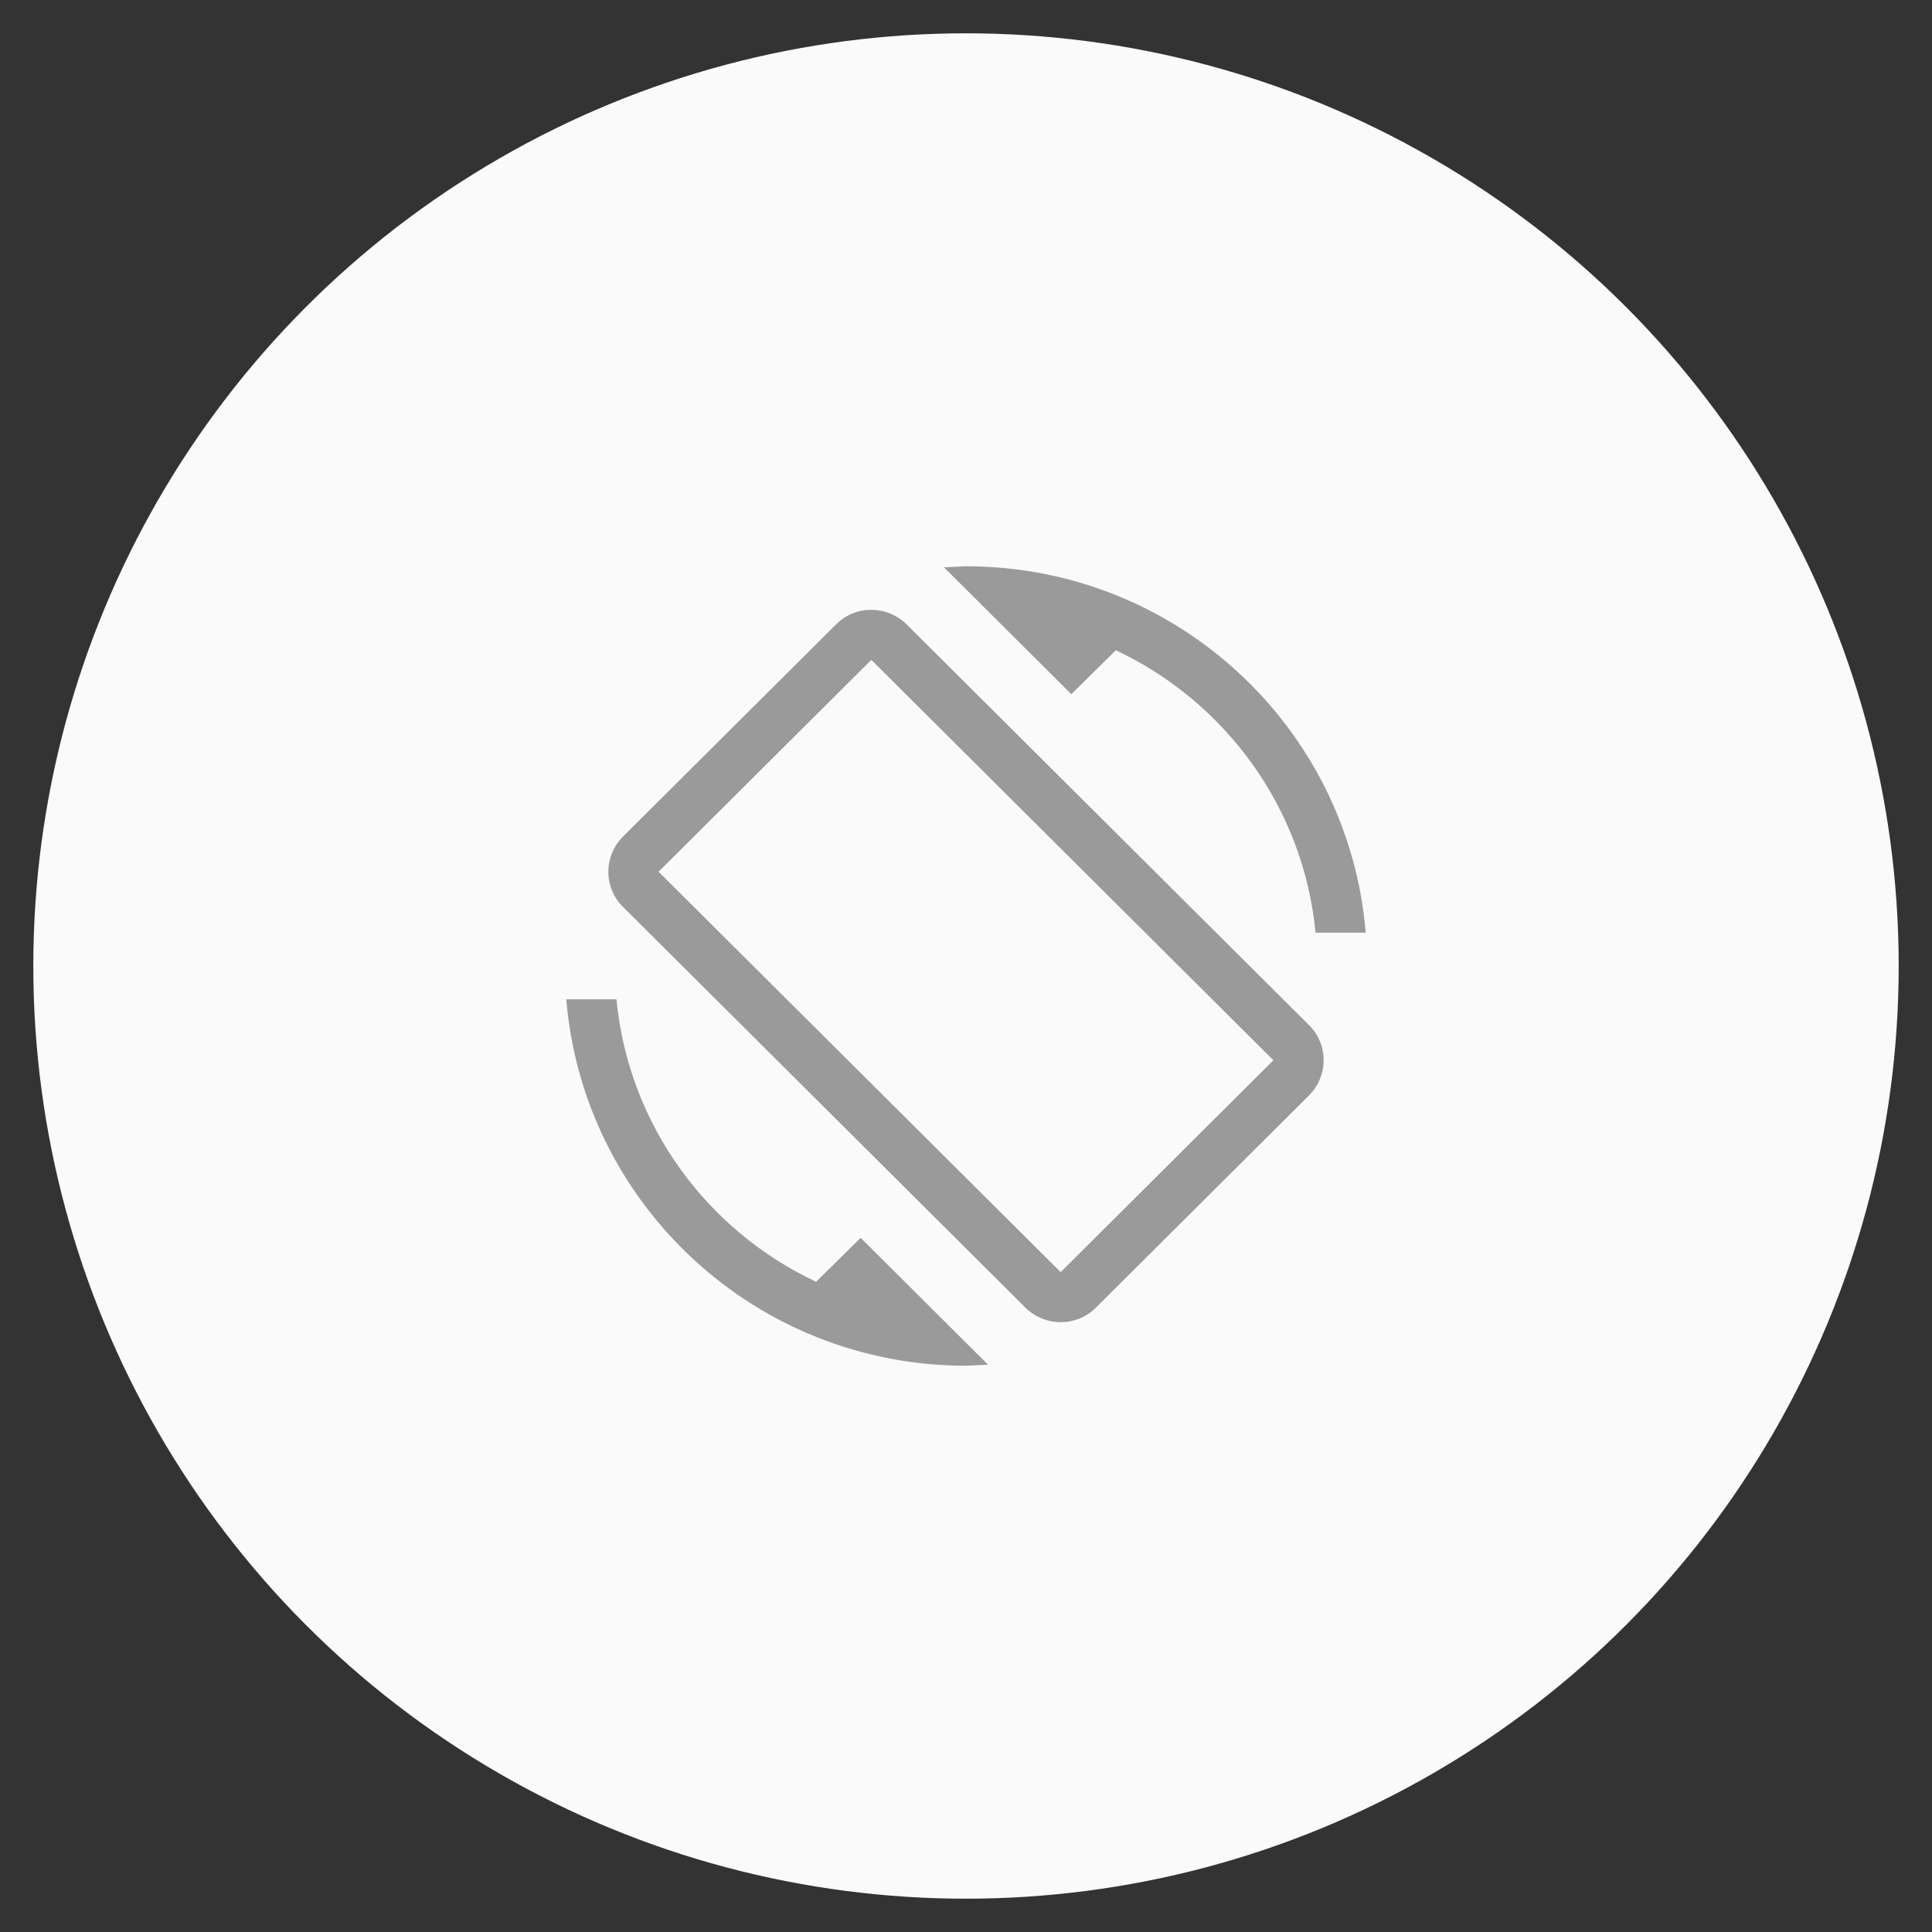 <svg width="58" height="58" viewBox="0 0 58 58" fill="none" xmlns="http://www.w3.org/2000/svg">
<rect x="0" y="0" width="58" height="58" fill="#333333" stroke="none"/>
<circle cx="29" cy="29" r="28" fill="#FAFAFA"/>
<path d="M33.499 19.52C36.782 21.07 39.132 24.24 39.494 28H41C40.488 21.84 35.316 17 29 17L28.337 17.03L32.163 20.84L33.499 19.52V19.52ZM27.223 18.75C26.63 18.16 25.676 18.16 25.094 18.75L18.707 25.11C18.115 25.7 18.115 26.65 18.707 27.23L30.777 39.25C31.37 39.84 32.324 39.84 32.906 39.25L39.293 32.89C39.885 32.3 39.885 31.35 39.293 30.77L27.223 18.75ZM31.842 38.19L19.771 26.17L26.158 19.81L38.228 31.83L31.842 38.19V38.19ZM24.501 38.48C21.218 36.94 18.868 33.76 18.506 30H17C17.512 36.16 22.684 41 29 41L29.663 40.97L25.837 37.16L24.501 38.48V38.48Z" fill="#9A9A9A"/>
</svg>
